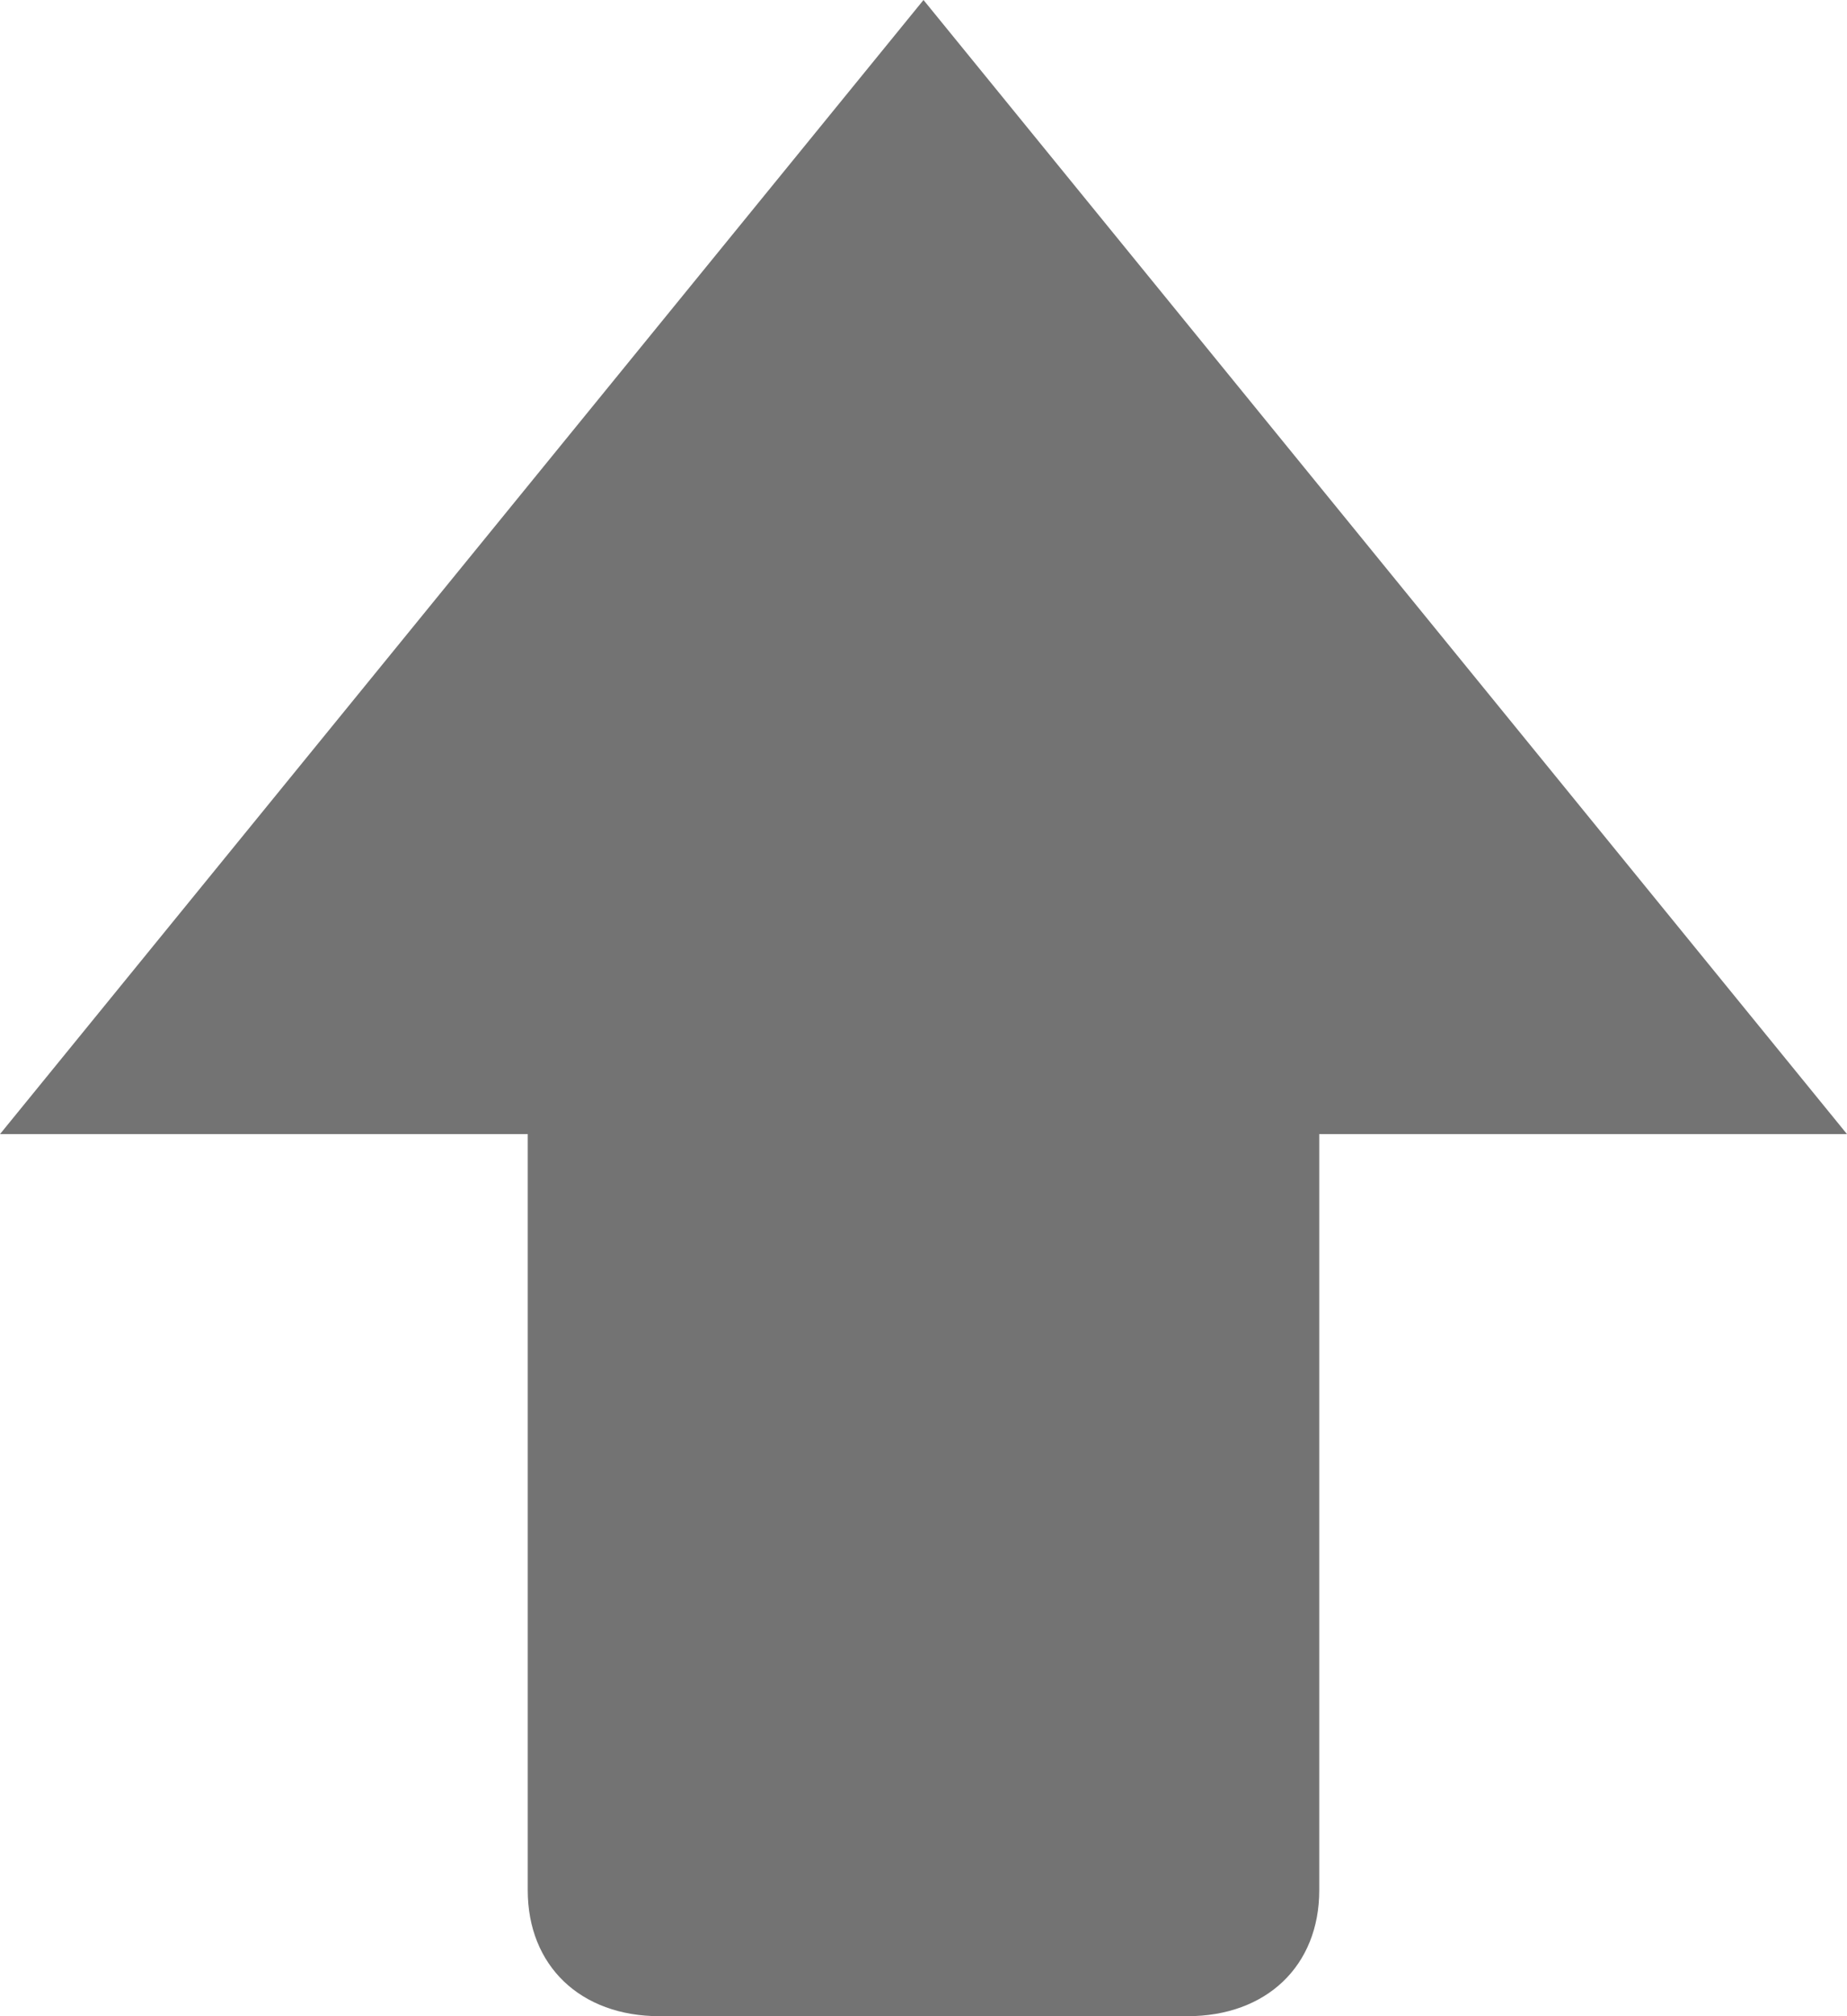 <svg width="22" height="24" xmlns="http://www.w3.org/2000/svg" xmlns:xlink="http://www.w3.org/1999/xlink"><defs><path d="M6.286 13.5v9c0 .9.628 1.5 1.571 1.5h6.286c.943 0 1.571-.6 1.571-1.5v-9H22L11 0 0 13.5h6.286z" id="arrow-2-down-24px_svg__a"/></defs><use fill="#737373" xlink:href="#arrow-2-down-24px_svg__a" fill-rule="evenodd"/></svg>